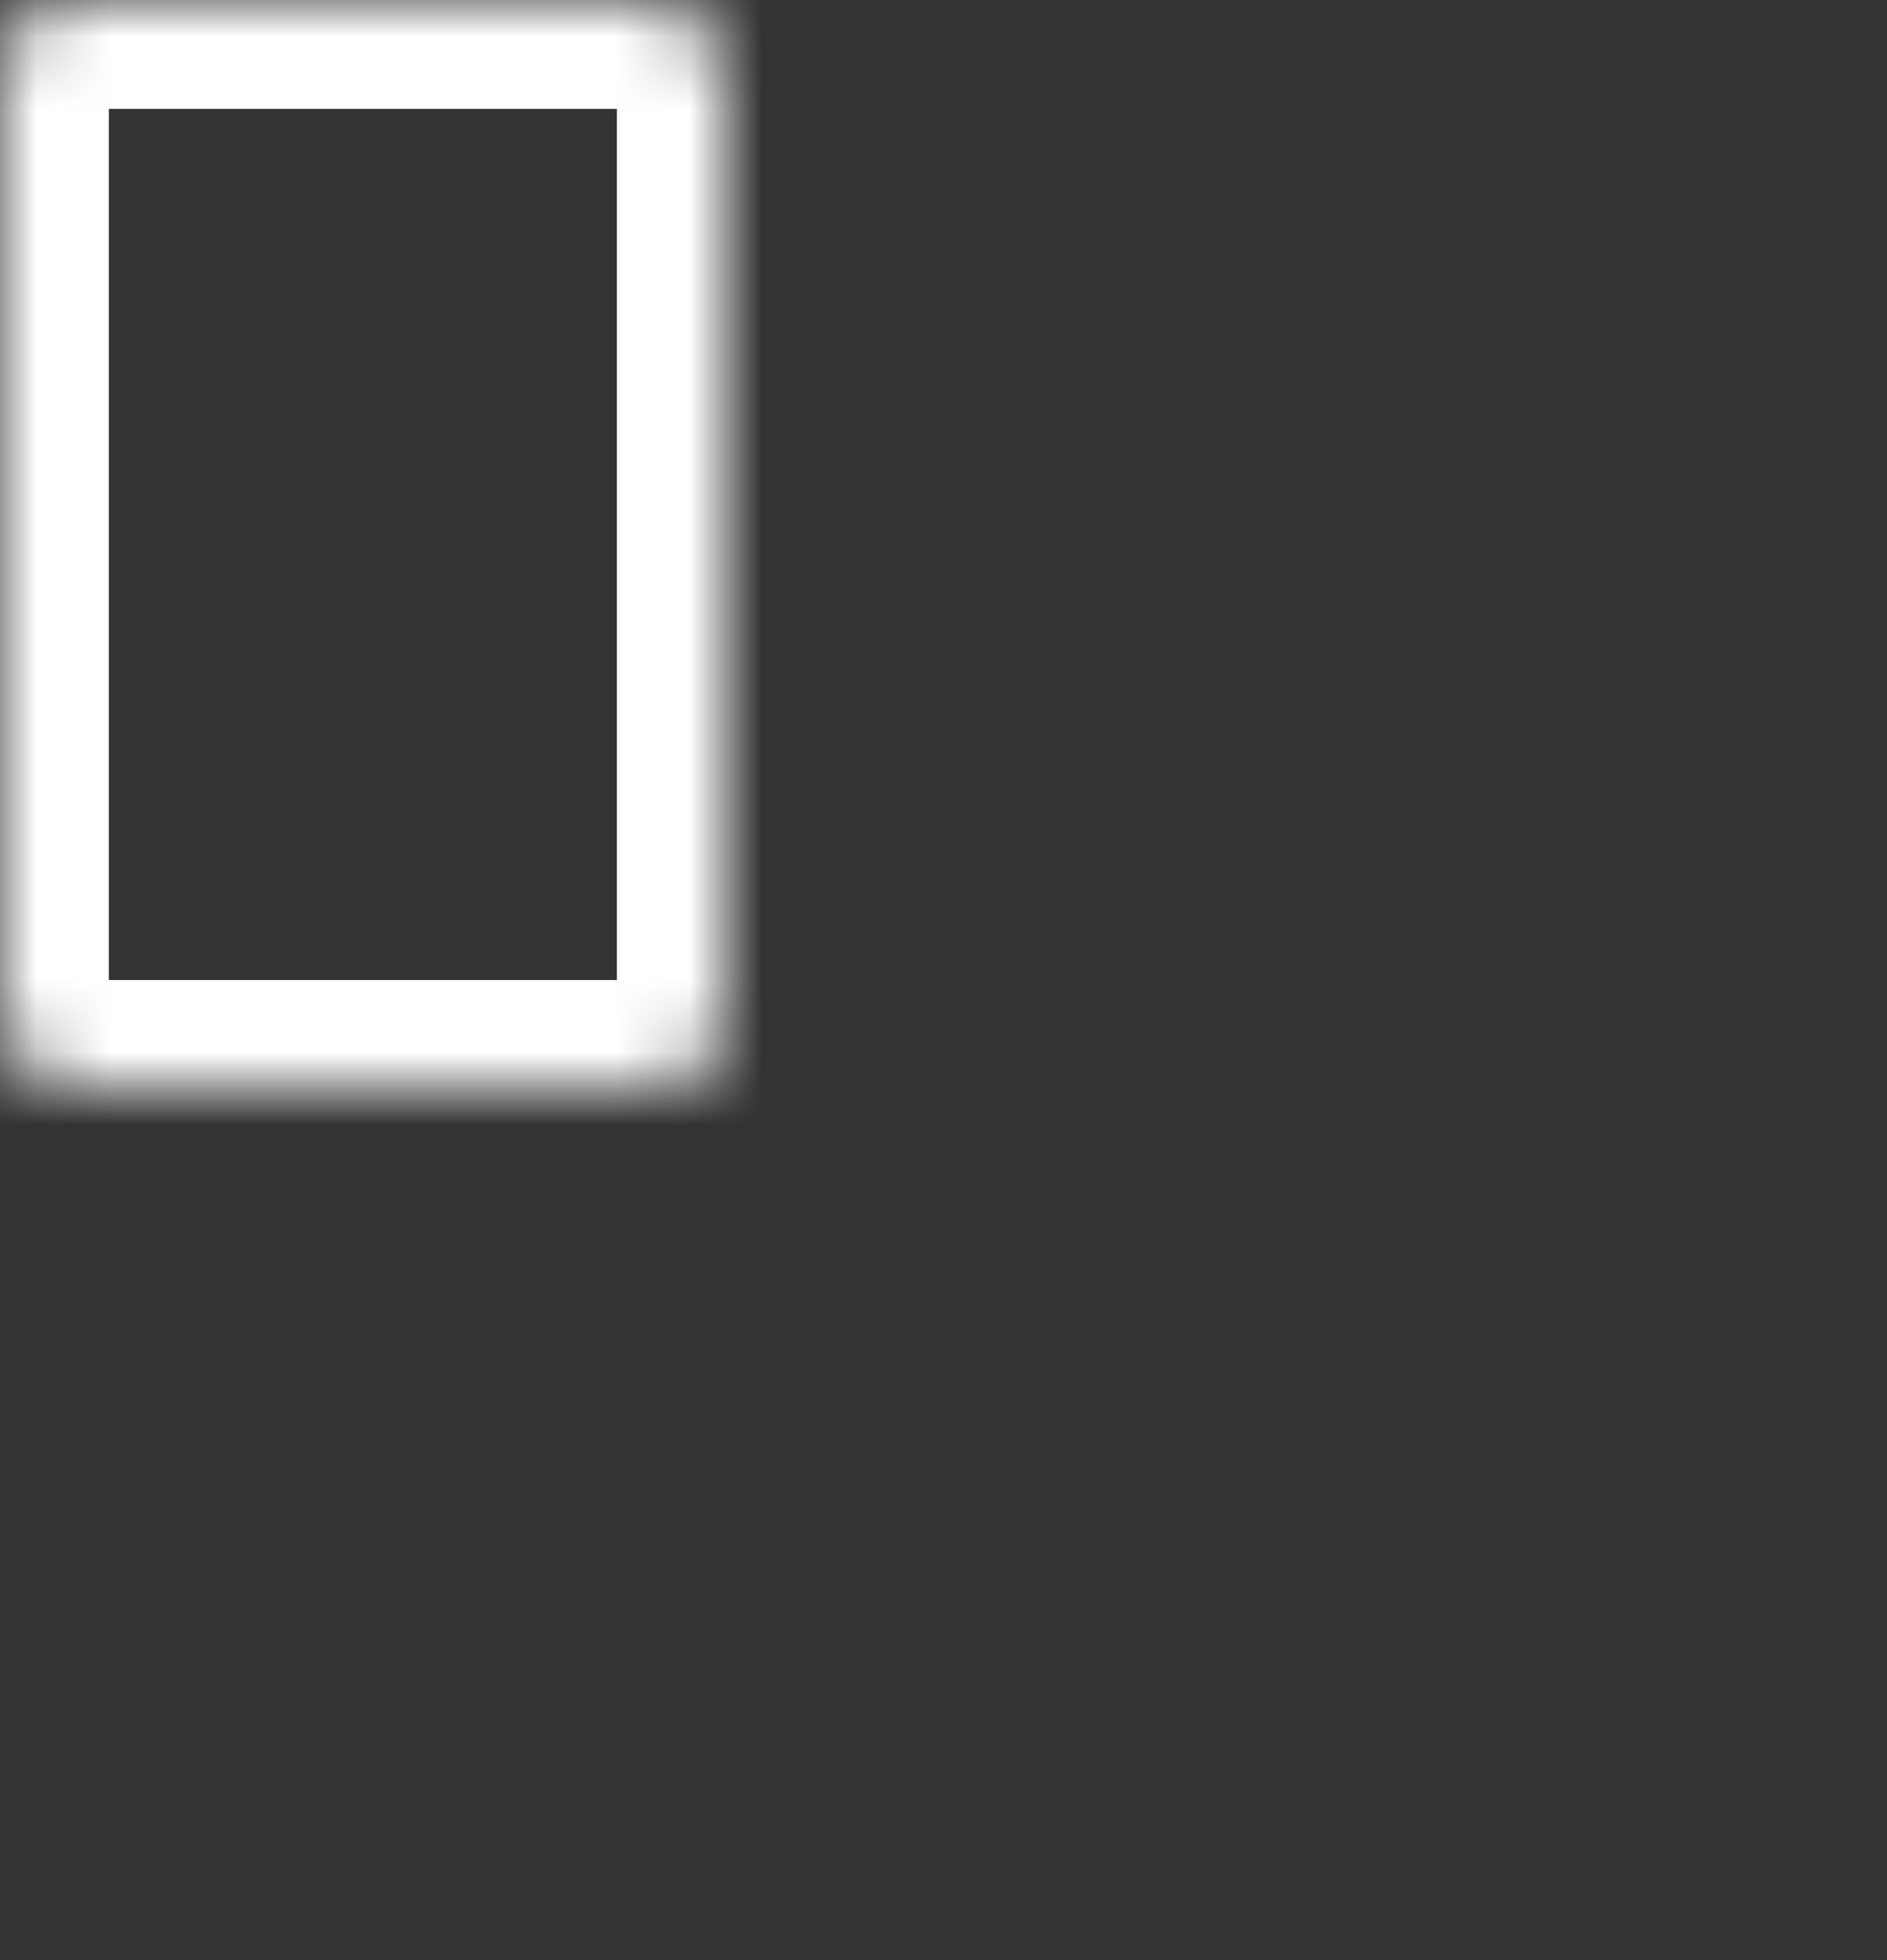 <svg width="26" height="27" viewBox="0 0 26 27" fill="none" xmlns="http://www.w3.org/2000/svg">
<rect x="0" y="0" width="26" height="27" fill="#333333" stroke="none"/>
<mask id="path-1-inside-1_11196_69434" fill="white">
<rect width="10" height="15" rx="1"/>
</mask>
<rect width="10" height="15" rx="1" stroke="white" stroke-width="3" mask="url(#path-1-inside-1_11196_69434)"/>
<mask id="path-2-inside-2_11196_69434" fill="white">
<rect x="16" y="12" width="10" height="15" rx="1"/>
</mask>
<rect x="16" y="12" width="10" height="15" rx="1" stroke="white" stroke-width="3" mask="url(#path-2-inside-2_11196_69434)"/>
<mask id="path-3-inside-3_11196_69434" fill="white">
<rect y="19" width="10" height="8" rx="1"/>
</mask>
<rect y="19" width="10" height="8" rx="1" stroke="white" stroke-width="3" mask="url(#path-3-inside-3_11196_69434)"/>
<mask id="path-4-inside-4_11196_69434" fill="white">
<rect x="16" width="10" height="8" rx="1"/>
</mask>
<rect x="16" width="10" height="8" rx="1" stroke="white" stroke-width="3" mask="url(#path-4-inside-4_11196_69434)"/>
</svg>
